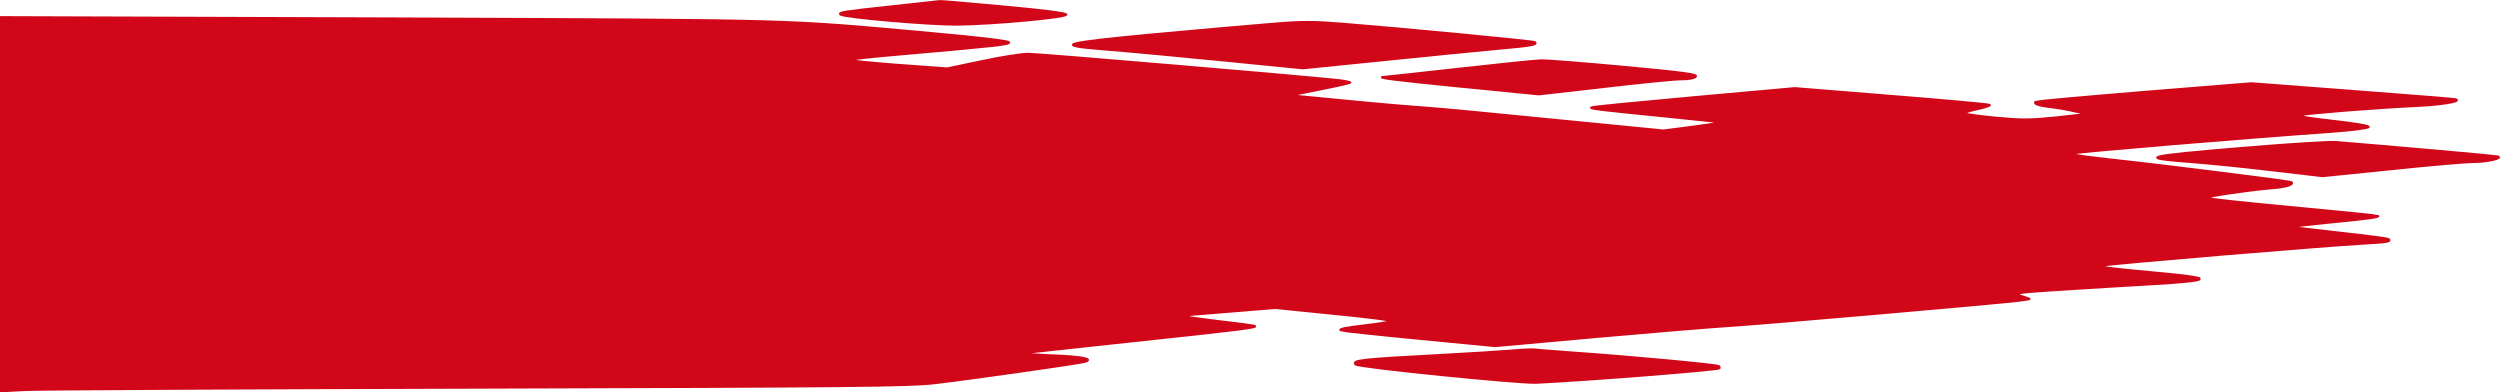 <?xml version="1.0" encoding="UTF-8" standalone="no"?>
<svg
   version="1.0"
   viewBox="0 0 1179.773 185.138"
   id="svg996"
   sodipodi:docname="fire_splash.svg"
   width="1179.773"
   height="185.138"
   inkscape:version="1.1.2 (0a00cf5339, 2022-02-04)"
   xmlns:inkscape="http://www.inkscape.org/namespaces/inkscape"
   xmlns:sodipodi="http://sodipodi.sourceforge.net/DTD/sodipodi-0.dtd"
   xmlns="http://www.w3.org/2000/svg"
   xmlns:svg="http://www.w3.org/2000/svg">
  <defs
     id="defs1000" />
  <sodipodi:namedview
     id="namedview998"
     pagecolor="#ffffff"
     bordercolor="#666666"
     borderopacity="1.0"
     inkscape:pageshadow="2"
     inkscape:pageopacity="0.0"
     inkscape:pagecheckerboard="0"
     showgrid="false"
     fit-margin-top="0"
     fit-margin-left="0"
     fit-margin-right="0"
     fit-margin-bottom="0"
     inkscape:zoom="0.58144416"
     inkscape:cx="290.6556"
     inkscape:cy="-55.035379"
     inkscape:window-width="1920"
     inkscape:window-height="1149"
     inkscape:window-x="0"
     inkscape:window-y="26"
     inkscape:window-maximized="1"
     inkscape:current-layer="svg996" />
  <path
     d="m 420,3.112 c -21.6,2.3 -24.4,2.7 -23.4,3.7 1.4,1.4 42.2,4.9 54.9,4.8 17.5,-0.2 51.2,-3.3 51.7,-4.7 0.2,-0.7 -10.6,-2.1 -29.4,-3.8 -16.4,-1.5 -30,-2.7 -30.3,-2.6 -0.3,0.1 -10.8,1.2 -23.5,2.6 z M 0.5,96.312 v 88.3 l 11.8,-0.6 c 6.4,-0.3 102.6,-0.8 213.7,-1.1 174.2,-0.5 203.8,-0.7 215,-2.1 16.3,-1.9 68.4,-9.3 70.9,-10.1 4.6,-1.3 -1.3,-2.5 -15.5,-3 -8.5,-0.4 -14.9,-0.8 -14.4,-0.9 0.6,-0.2 24.6,-2.8 53.5,-5.9 50.9,-5.4 58.6,-6.4 56.5,-7.1 -0.5,-0.2 -8.4,-1.3 -17.4,-2.3 -9,-1.1 -16.5,-2.2 -16.7,-2.4 -0.2,-0.2 9.6,-1.1 21.8,-2 l 22.1,-1.8 27.8,2.8 c 15.3,1.5 27.3,3 26.7,3.4 -0.6,0.4 -5.7,1.3 -11.2,1.9 -10.7,1.3 -13.2,1.8 -12.4,2.5 0.2,0.2 16.7,2 36.6,3.9 l 36.3,3.5 48.7,-4.4 c 26.8,-2.4 53.9,-4.6 60.2,-5 13,-0.7 132.1,-11.1 139,-12.1 l 4.5,-0.7 -3.5,-1.2 -3.5,-1.2 3.5,-0.6 c 1.9,-0.4 19.5,-1.5 39,-2.7 39,-2.2 45.2,-2.8 44.5,-4 -0.3,-0.4 -5.8,-1.3 -12.2,-1.9 -34.9,-3.3 -35.9,-3.5 -32.8,-4.3 3.2,-0.8 104.2,-9.3 123,-10.3 10.6,-0.6 12.4,-0.9 11.3,-2 -0.3,-0.4 -10.4,-1.7 -22.4,-3 -12.1,-1.4 -22.6,-2.6 -23.4,-2.8 -0.8,-0.1 6.8,-1 17,-2 18.3,-1.8 24.4,-2.6 23.8,-3.2 -0.2,-0.2 -18.3,-2 -40.3,-4.1 -22,-2 -40.3,-4 -40.7,-4.4 -0.8,-0.6 18.3,-3.5 30.8,-4.6 6.7,-0.5 10.5,-1.7 9.3,-2.8 -0.5,-0.5 -60.3,-8 -89.4,-11.2 -11.9,-1.3 -15.2,-2 -13,-2.5 2.8,-0.8 80.9,-7.3 120.8,-10.1 9.9,-0.7 17.8,-1.7 18,-2.3 0.1,-0.6 -7.1,-1.8 -17.2,-2.9 -11.5,-1.3 -16.6,-2.2 -15,-2.7 2.7,-0.8 36.4,-3.5 56.3,-4.4 11.6,-0.6 20.6,-2.3 16.6,-3.1 -0.8,-0.2 -22.8,-1.9 -48.8,-3.9 l -47.3,-3.6 -50.7,4.1 c -27.9,2.3 -50.9,4.4 -51.1,4.6 -1,1 1.3,1.8 6.7,2.5 3.1,0.3 8.4,1.2 11.7,2 l 6,1.3 -14.5,1.6 c -12.8,1.3 -16.3,1.3 -29.2,0.1 -8.1,-0.8 -14.5,-1.7 -14.3,-2.1 0.2,-0.4 3.2,-1.3 6.5,-2 3.3,-0.7 5.8,-1.6 5.5,-1.9 -0.4,-0.3 -21.2,-2.2 -46.3,-4.2 l -45.7,-3.7 -47.8,4.3 c -26.3,2.4 -48.1,4.5 -48.3,4.8 -0.7,0.6 3.5,1.1 34.6,4.2 14,1.4 25.9,2.7 26.4,2.8 0.5,0.2 -5.3,1.1 -13,2.1 l -13.9,1.8 -51,-5 c -28,-2.8 -55,-5.4 -60,-5.7 -4.9,-0.3 -21.6,-1.7 -37,-3.2 l -28,-2.7 13.9,-2.8 c 7.7,-1.5 14.1,-3 14.3,-3.2 0.3,-0.2 -1.9,-0.7 -4.9,-1.1 -14,-1.6 -142,-12.5 -147.1,-12.5 -3.2,0 -13.1,1.6 -22,3.5 l -16.2,3.4 -23.5,-1.7 c -12.9,-1 -23,-2 -22.5,-2.3 0.6,-0.4 9.6,-1.4 20,-2.3 49.2,-4.3 55.5,-5 55.2,-6 -0.2,-0.7 -14.5,-2.4 -35.8,-4.3 C 367.3,9.112 381.9,9.512 183.3,8.712 l -182.8,-0.6 z"
     id="path992"
     style="fill:#d10618;fill-opacity:1;stroke:#d10618;stroke-opacity:1" />
  <path
     d="m 601,11.212 c -8.8,0.7 -33.8,2.9 -55.6,4.9 -44.8,4.2 -48.5,5.3 -24.1,7.2 8.1,0.6 32.4,2.9 54.1,5 l 39.4,3.9 37.6,-3.8 c 20.7,-2.1 45.2,-4.6 54.5,-5.4 15.8,-1.4 18.6,-1.9 17.5,-3.1 -0.6,-0.5 -63.4,-6.5 -90.9,-8.7 -13.4,-1.1 -19.5,-1.1 -32.5,0 z m 87,21.3 c -18.7,2.1 -34.4,3.8 -34.9,3.8 -4.2,0.3 5.1,1.5 36.5,4.6 l 36.6,3.6 30.7,-3.5 c 16.9,-2 33.3,-3.6 36.5,-3.6 3.6,0 6.3,-0.5 6.9,-1.3 0.9,-1 -5.5,-1.9 -33.6,-4.5 -19.1,-1.8 -36.9,-3.2 -39.7,-3.1 -2.7,0.1 -20.3,1.9 -39,4 z m 370.3,37.3 c -46.6,3.9 -49.8,4.7 -24.8,6.6 8,0.6 25.3,2.3 38.5,3.9 l 24,2.8 32.5,-3.3 c 17.9,-1.9 35.5,-3.4 39.2,-3.4 6.3,0 14.1,-1.9 10.8,-2.6 -1.2,-0.3 -51.9,-4.8 -76.5,-6.8 -2.7,-0.2 -22.4,1 -43.7,2.8 z m -345.8,95.7 c -5.2,0.4 -18.9,1.3 -30.5,1.9 -39.8,2.1 -44.3,2.6 -42.2,4.6 1.3,1.3 77.5,9 85.2,8.6 23.4,-1.1 85.6,-6 86.4,-6.8 0.2,-0.2 0.1,-0.7 -0.2,-1 -0.7,-0.7 -42.5,-4.6 -68.7,-6.4 -9.1,-0.7 -17.4,-1.3 -18.5,-1.5 -1.1,-0.1 -6.3,0.1 -11.5,0.6 z"
     id="path994"
     style="fill:#d10618;fill-opacity:1;stroke:#d10618;stroke-opacity:1" />
</svg>
